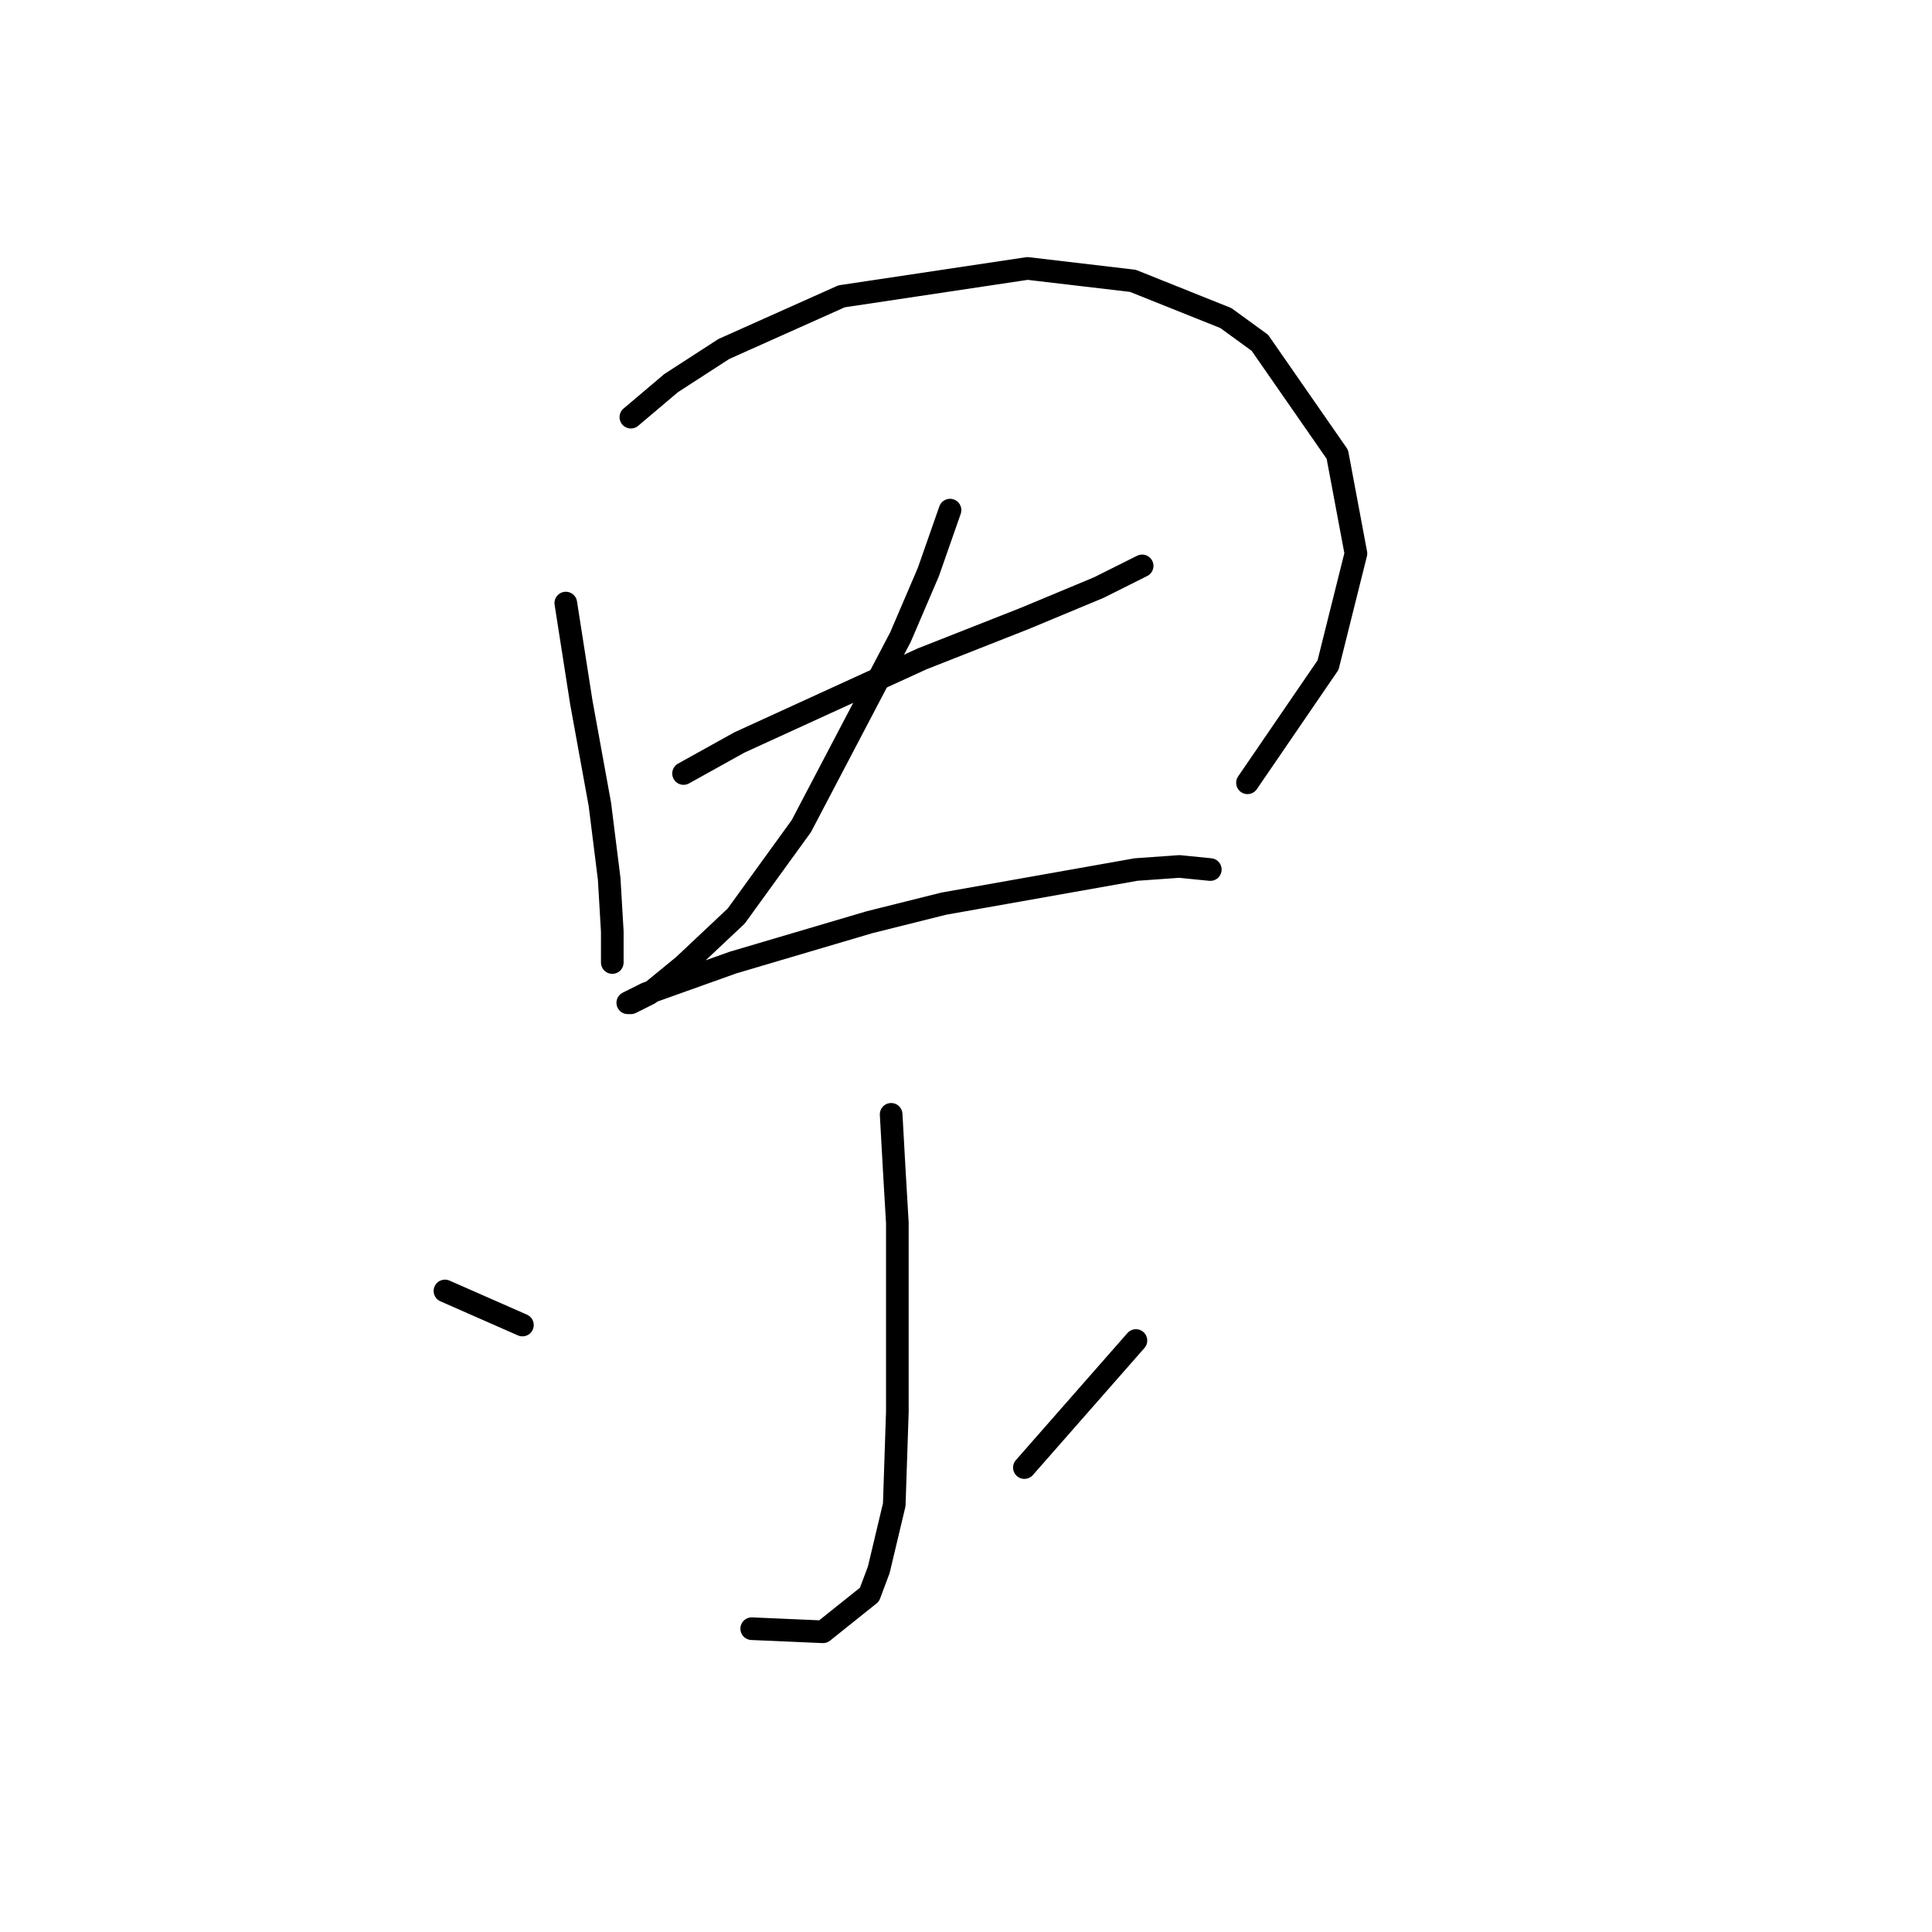<?xml version="1.0" standalone="no"?>
    <svg width="256" height="256" xmlns="http://www.w3.org/2000/svg" version="1.1">
    <polyline stroke="black" stroke-width="3" stroke-linecap="round" fill="transparent" stroke-linejoin="round" points="74.972 79.911 77.025 93.05 79.489 106.598 80.72 116.452 81.131 123.432 81.131 127.538 81.131 127.538 " />
        <polyline stroke="black" stroke-width="3" stroke-linecap="round" fill="transparent" stroke-linejoin="round" points="83.594 55.277 88.932 50.761 95.911 46.244 111.513 39.265 136.147 35.57 150.107 37.212 162.424 42.139 166.94 45.423 177.204 60.204 179.668 73.342 175.973 88.123 165.298 103.724 165.298 103.724 " />
        <polyline stroke="black" stroke-width="3" stroke-linecap="round" fill="transparent" stroke-linejoin="round" points="90.574 102.493 97.964 98.387 122.188 87.302 135.737 81.964 145.591 77.858 151.339 74.984 151.339 74.984 " />
        <polyline stroke="black" stroke-width="3" stroke-linecap="round" fill="transparent" stroke-linejoin="round" points="125.883 67.594 123.009 75.806 119.314 84.428 106.176 109.472 97.554 121.379 90.574 127.948 86.058 131.643 83.594 132.875 83.184 132.875 85.647 131.643 97.143 127.538 115.208 122.2 125.062 119.737 150.517 115.22 156.265 114.81 160.371 115.22 160.371 115.22 " />
        <polyline stroke="black" stroke-width="3" stroke-linecap="round" fill="transparent" stroke-linejoin="round" points="118.082 147.655 118.493 155.046 118.903 162.025 118.903 187.07 118.493 199.387 116.44 208.009 115.208 211.294 109.05 216.221 99.607 215.81 99.607 215.81 " />
        <polyline stroke="black" stroke-width="3" stroke-linecap="round" fill="transparent" stroke-linejoin="round" points="58.96 171.058 69.224 175.574 69.224 175.574 " />
        <polyline stroke="black" stroke-width="3" stroke-linecap="round" fill="transparent" stroke-linejoin="round" points="150.517 177.627 135.737 194.461 135.737 194.461 " />
        </svg>